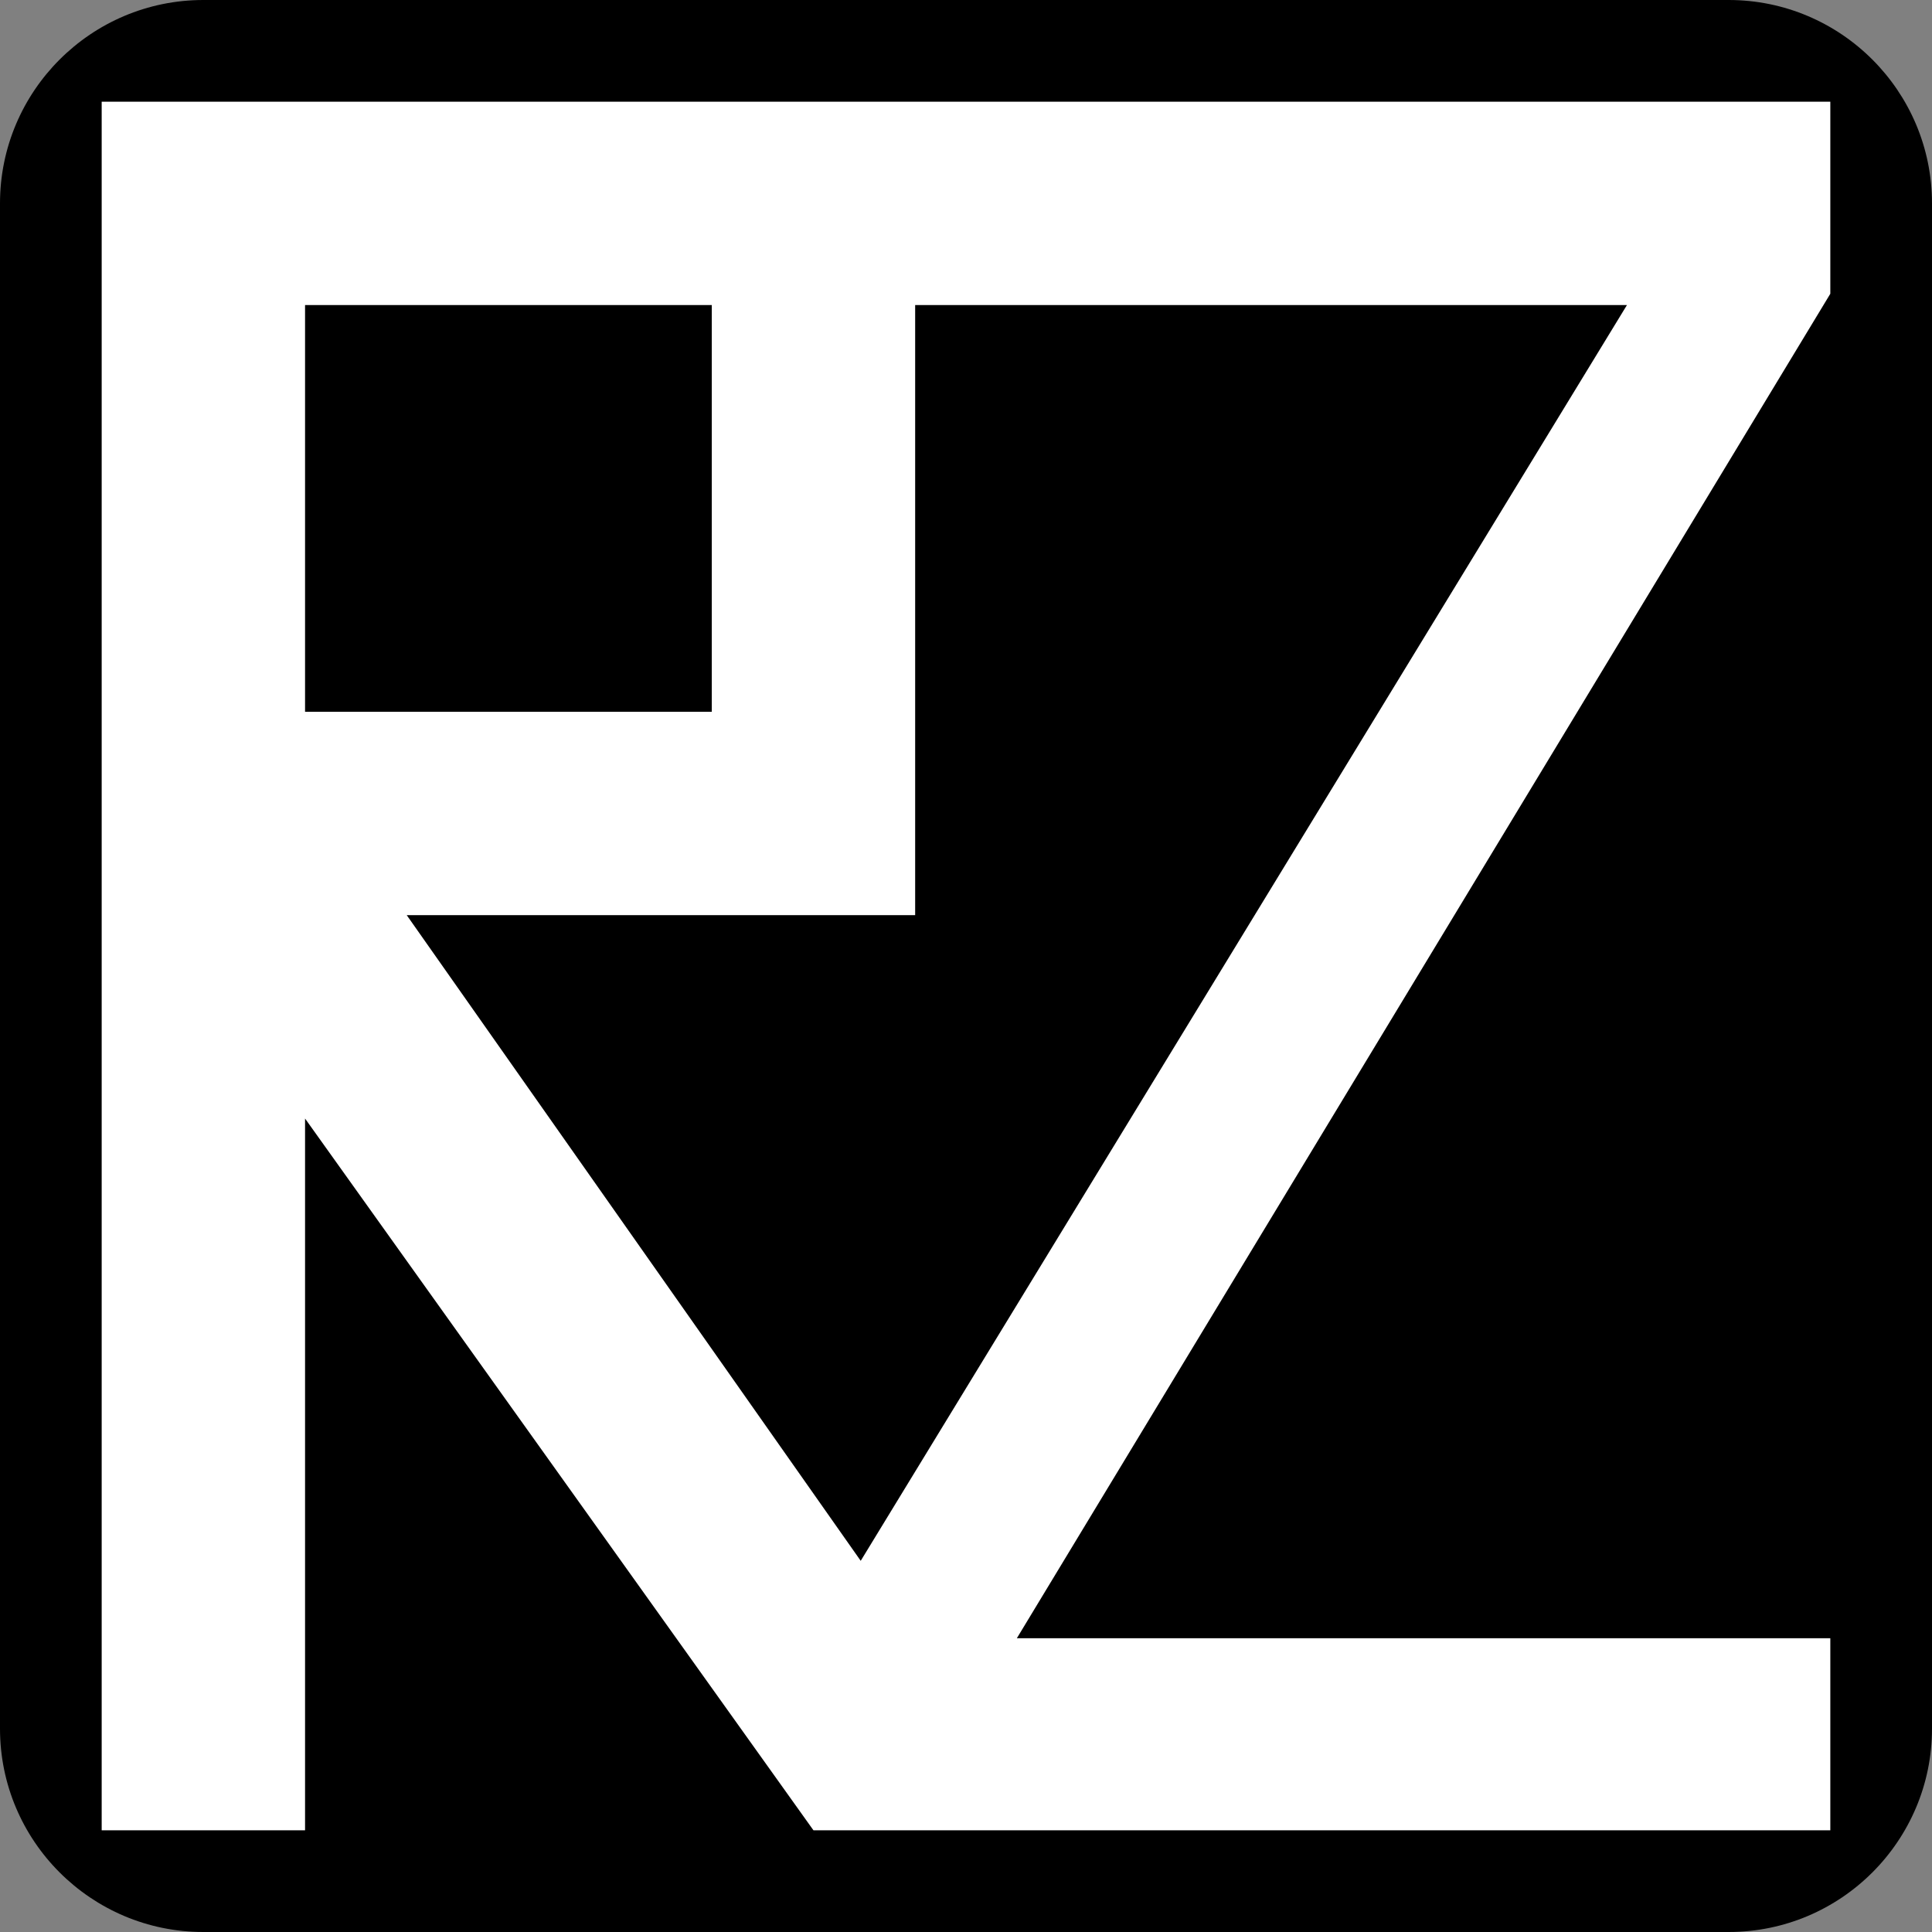 <?xml version="1.0" encoding="UTF-8" standalone="no"?><!-- Generator: Gravit.io --><svg xmlns="http://www.w3.org/2000/svg" xmlns:xlink="http://www.w3.org/1999/xlink" style="isolation:isolate" viewBox="10 280 190 190" width="190pt" height="190pt"><rect x="10" y="280" width="190" height="190" fill="#808080" stroke="none"/><defs><clipPath id="_clipPath_4YbmOaLWCoYRhFhiVEmYgpb1CINLOY6X"><rect x="10" y="280" width="190" height="190"/></clipPath></defs><g clip-path="url(#_clipPath_4YbmOaLWCoYRhFhiVEmYgpb1CINLOY6X)"><path d="M 30 280 L 180 280 C 191.038 280 200 288.962 200 300 L 200 450 C 200 461.038 191.038 470 180 470 L 30 470 C 18.962 470 10 461.038 10 450 L 10 300 C 10 288.962 18.962 280 30 280 Z" style="stroke:none;fill:#000000;stroke-miterlimit:10;"/><path d=" M 94.646 433.497 L 50 370 L 100 370 L 100 310 L 112 310 L 170 310 L 94.646 433.497 L 94.646 433.497 L 94.646 433.497 Z  M 90 460 L 40 390 L 40 460 L 20 460 L 20 290 L 90 290 L 100 290 L 190 290 L 190 308.889 L 110 441.111 L 190 441.111 L 190 460 L 90 460 L 90 460 L 90 460 L 90 460 Z  M 40 310 L 40 350 L 80 350 L 80 310 L 40 310 Z " fill-rule="evenodd" fill="rgb(255,255,255)"/></g></svg>